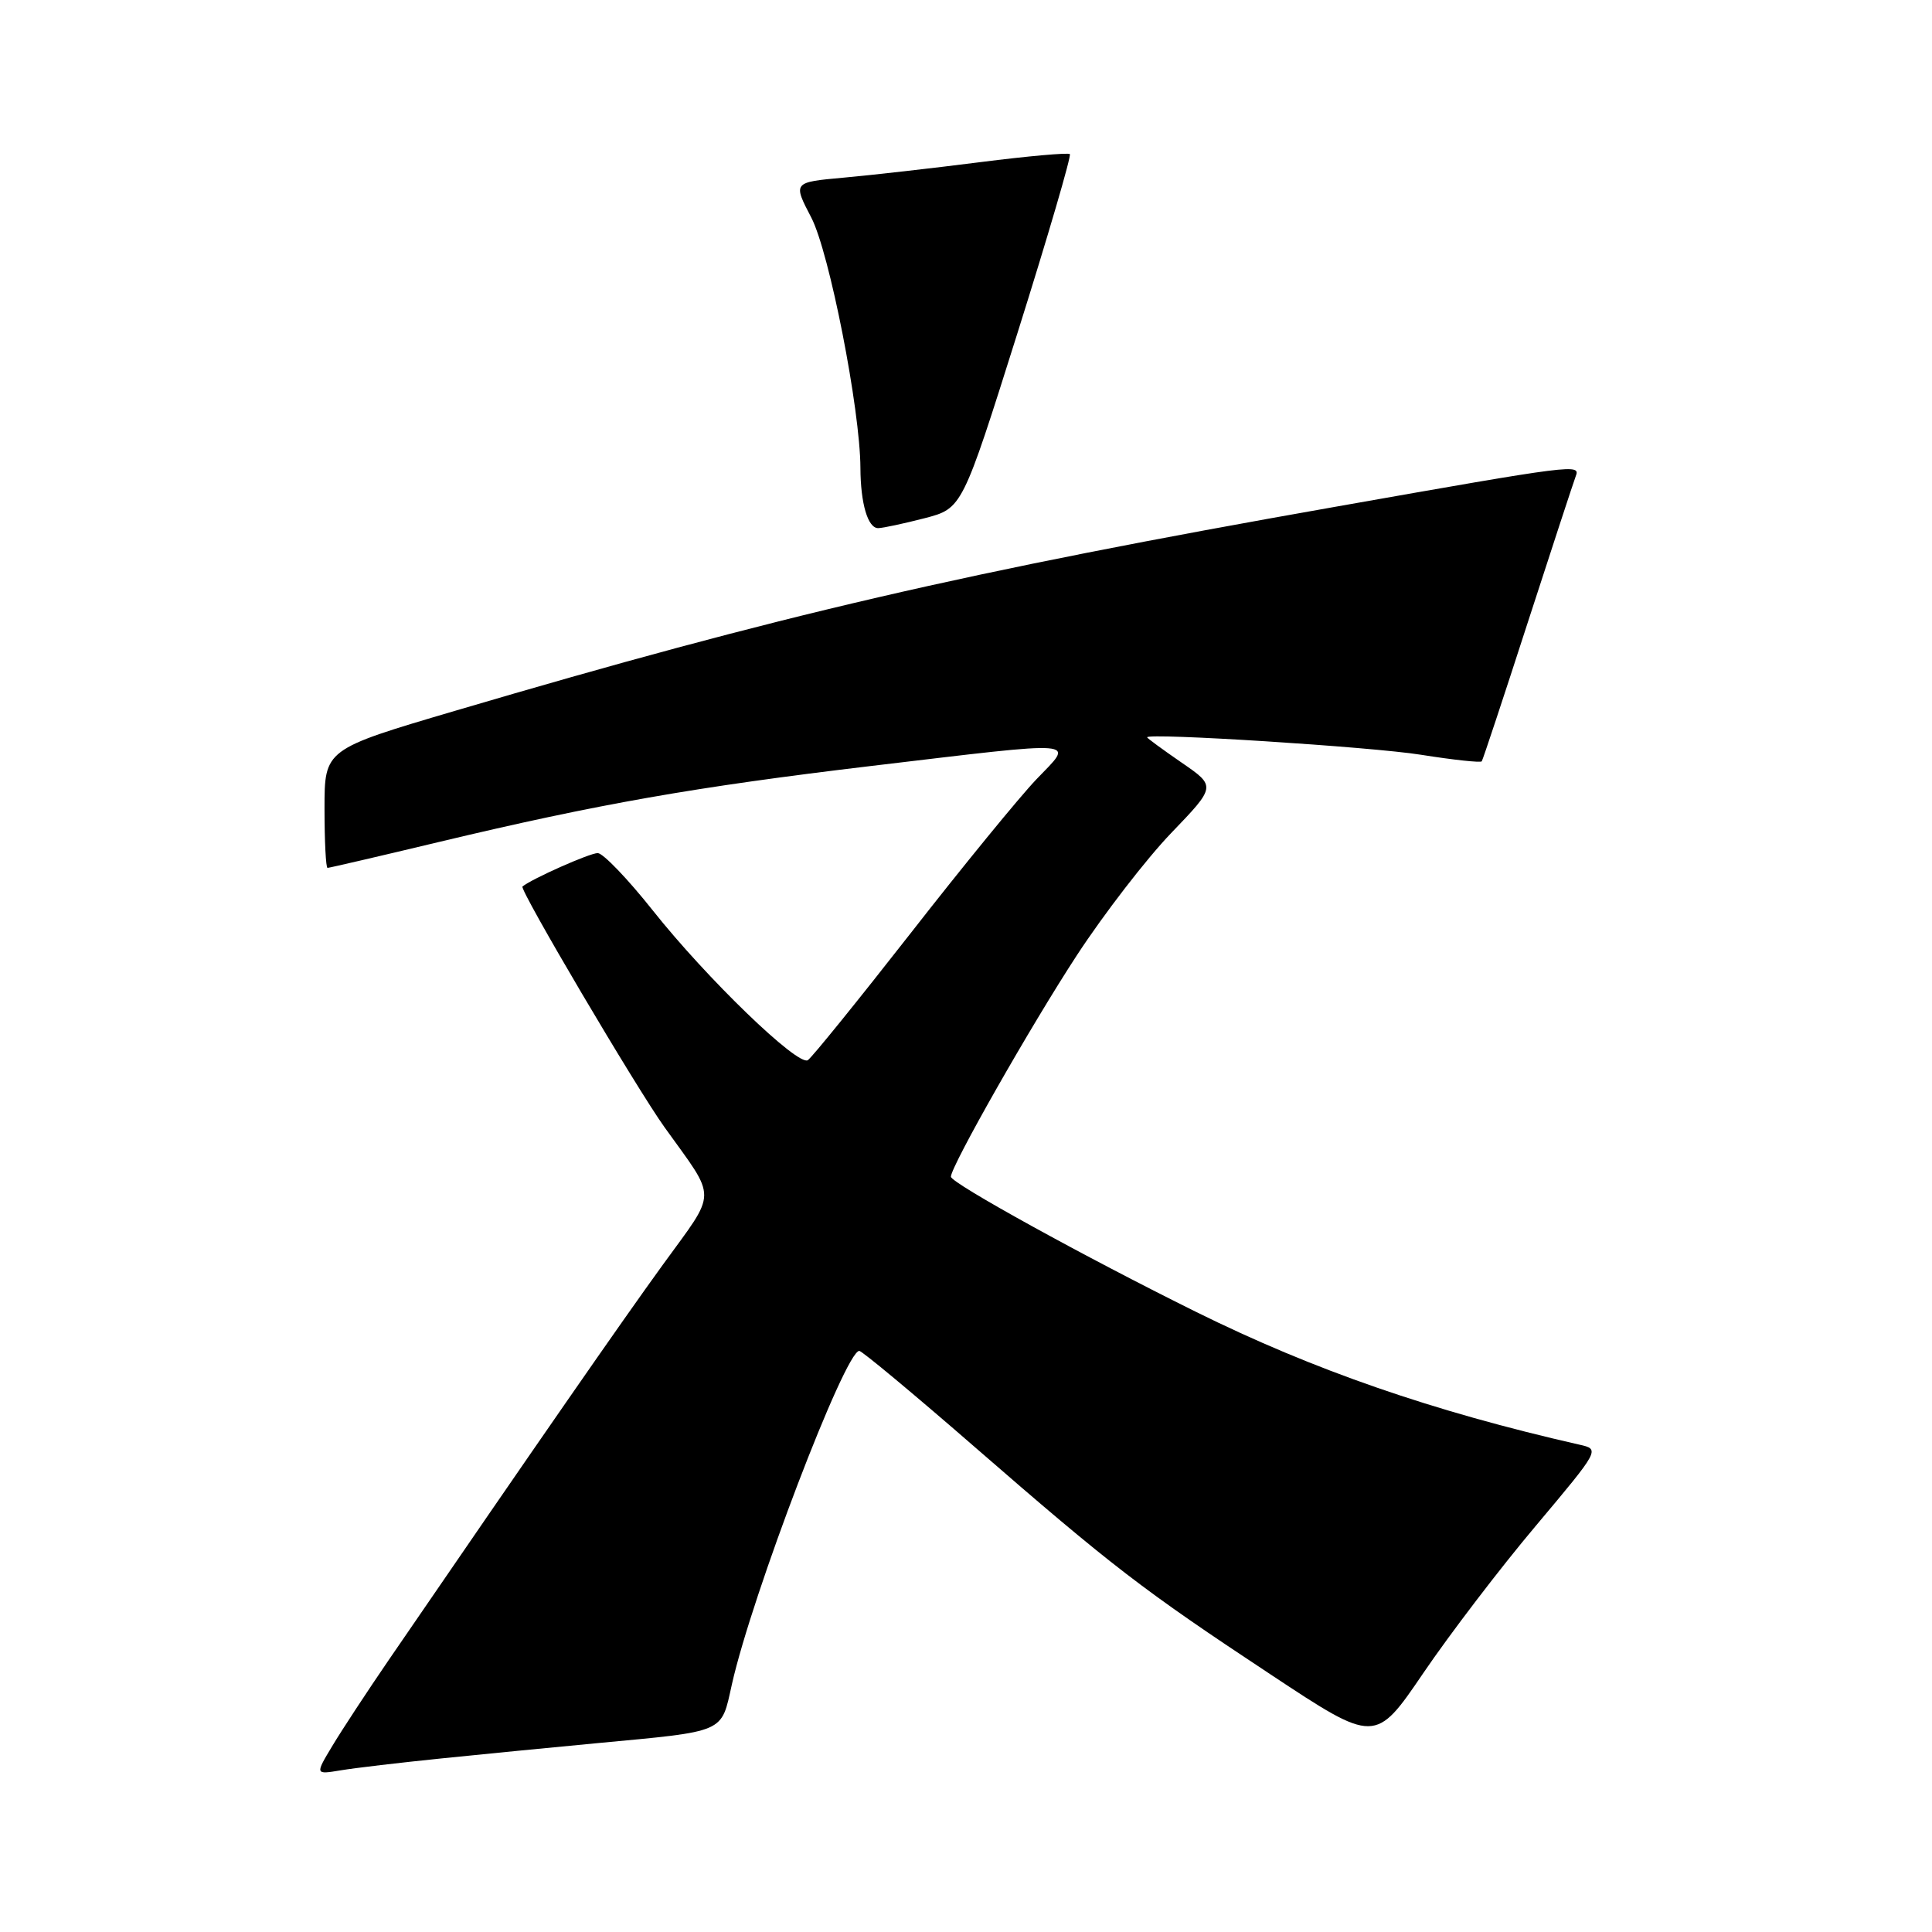<?xml version="1.0" encoding="UTF-8" standalone="no"?>
<!DOCTYPE svg PUBLIC "-//W3C//DTD SVG 1.1//EN" "http://www.w3.org/Graphics/SVG/1.1/DTD/svg11.dtd" >
<svg xmlns="http://www.w3.org/2000/svg" xmlns:xlink="http://www.w3.org/1999/xlink" version="1.1" viewBox="0 0 256 256">
 <g >
 <path fill="currentColor"
d=" M 58.50 233.00 C 64.00 232.44 73.22 231.53 78.99 230.99 C 96.33 229.36 95.52 229.71 96.98 223.18 C 99.64 211.32 111.98 179.00 113.86 179.00 C 114.21 179.00 121.03 184.67 129.00 191.60 C 147.37 207.57 151.39 210.66 168.37 221.88 C 182.23 231.05 182.23 231.05 188.61 221.67 C 192.12 216.51 198.82 207.73 203.51 202.17 C 212.02 192.04 212.02 192.04 209.26 191.42 C 189.89 187.02 174.05 181.54 158.50 173.84 C 143.72 166.53 126.00 156.76 126.00 155.92 C 126.00 154.53 136.63 135.84 142.71 126.55 C 146.29 121.08 151.90 113.81 155.17 110.40 C 161.14 104.19 161.14 104.19 156.57 101.05 C 154.06 99.32 152.00 97.81 152.00 97.70 C 151.99 97.07 181.74 98.96 188.29 100.01 C 192.57 100.69 196.20 101.08 196.34 100.88 C 196.49 100.67 199.23 92.40 202.43 82.50 C 205.64 72.60 208.50 63.88 208.79 63.11 C 209.43 61.45 208.83 61.52 177.00 67.14 C 127.86 75.80 103.34 81.49 60.25 94.20 C 43.00 99.29 43.00 99.29 43.00 107.14 C 43.00 111.47 43.18 115.00 43.40 115.00 C 43.62 115.00 50.26 113.46 58.15 111.57 C 79.29 106.52 92.08 104.28 115.48 101.49 C 143.77 98.13 142.36 98.02 137.34 103.25 C 135.10 105.59 127.58 114.79 120.63 123.70 C 113.67 132.60 107.56 140.15 107.04 140.48 C 105.71 141.30 93.63 129.63 86.50 120.64 C 83.20 116.48 79.92 113.06 79.21 113.04 C 78.19 113.01 70.42 116.47 69.23 117.47 C 68.79 117.85 84.35 144.21 88.07 149.39 C 95.08 159.17 95.10 157.56 87.84 167.57 C 82.24 175.30 71.43 190.89 51.48 220.00 C 48.66 224.12 45.31 229.22 44.05 231.32 C 41.75 235.14 41.75 235.14 45.13 234.58 C 46.98 234.27 53.00 233.56 58.50 233.00 Z  M 122.50 68.67 C 127.50 67.37 127.50 67.37 134.83 44.10 C 138.86 31.30 141.98 20.64 141.76 20.42 C 141.54 20.21 136.22 20.68 129.93 21.48 C 123.64 22.28 115.48 23.21 111.78 23.54 C 105.06 24.15 105.06 24.15 107.50 28.83 C 109.89 33.42 113.98 54.24 114.01 62.00 C 114.03 66.74 115.00 70.00 116.37 69.98 C 116.99 69.97 119.75 69.38 122.50 68.67 Z "/>
</g>
</svg>